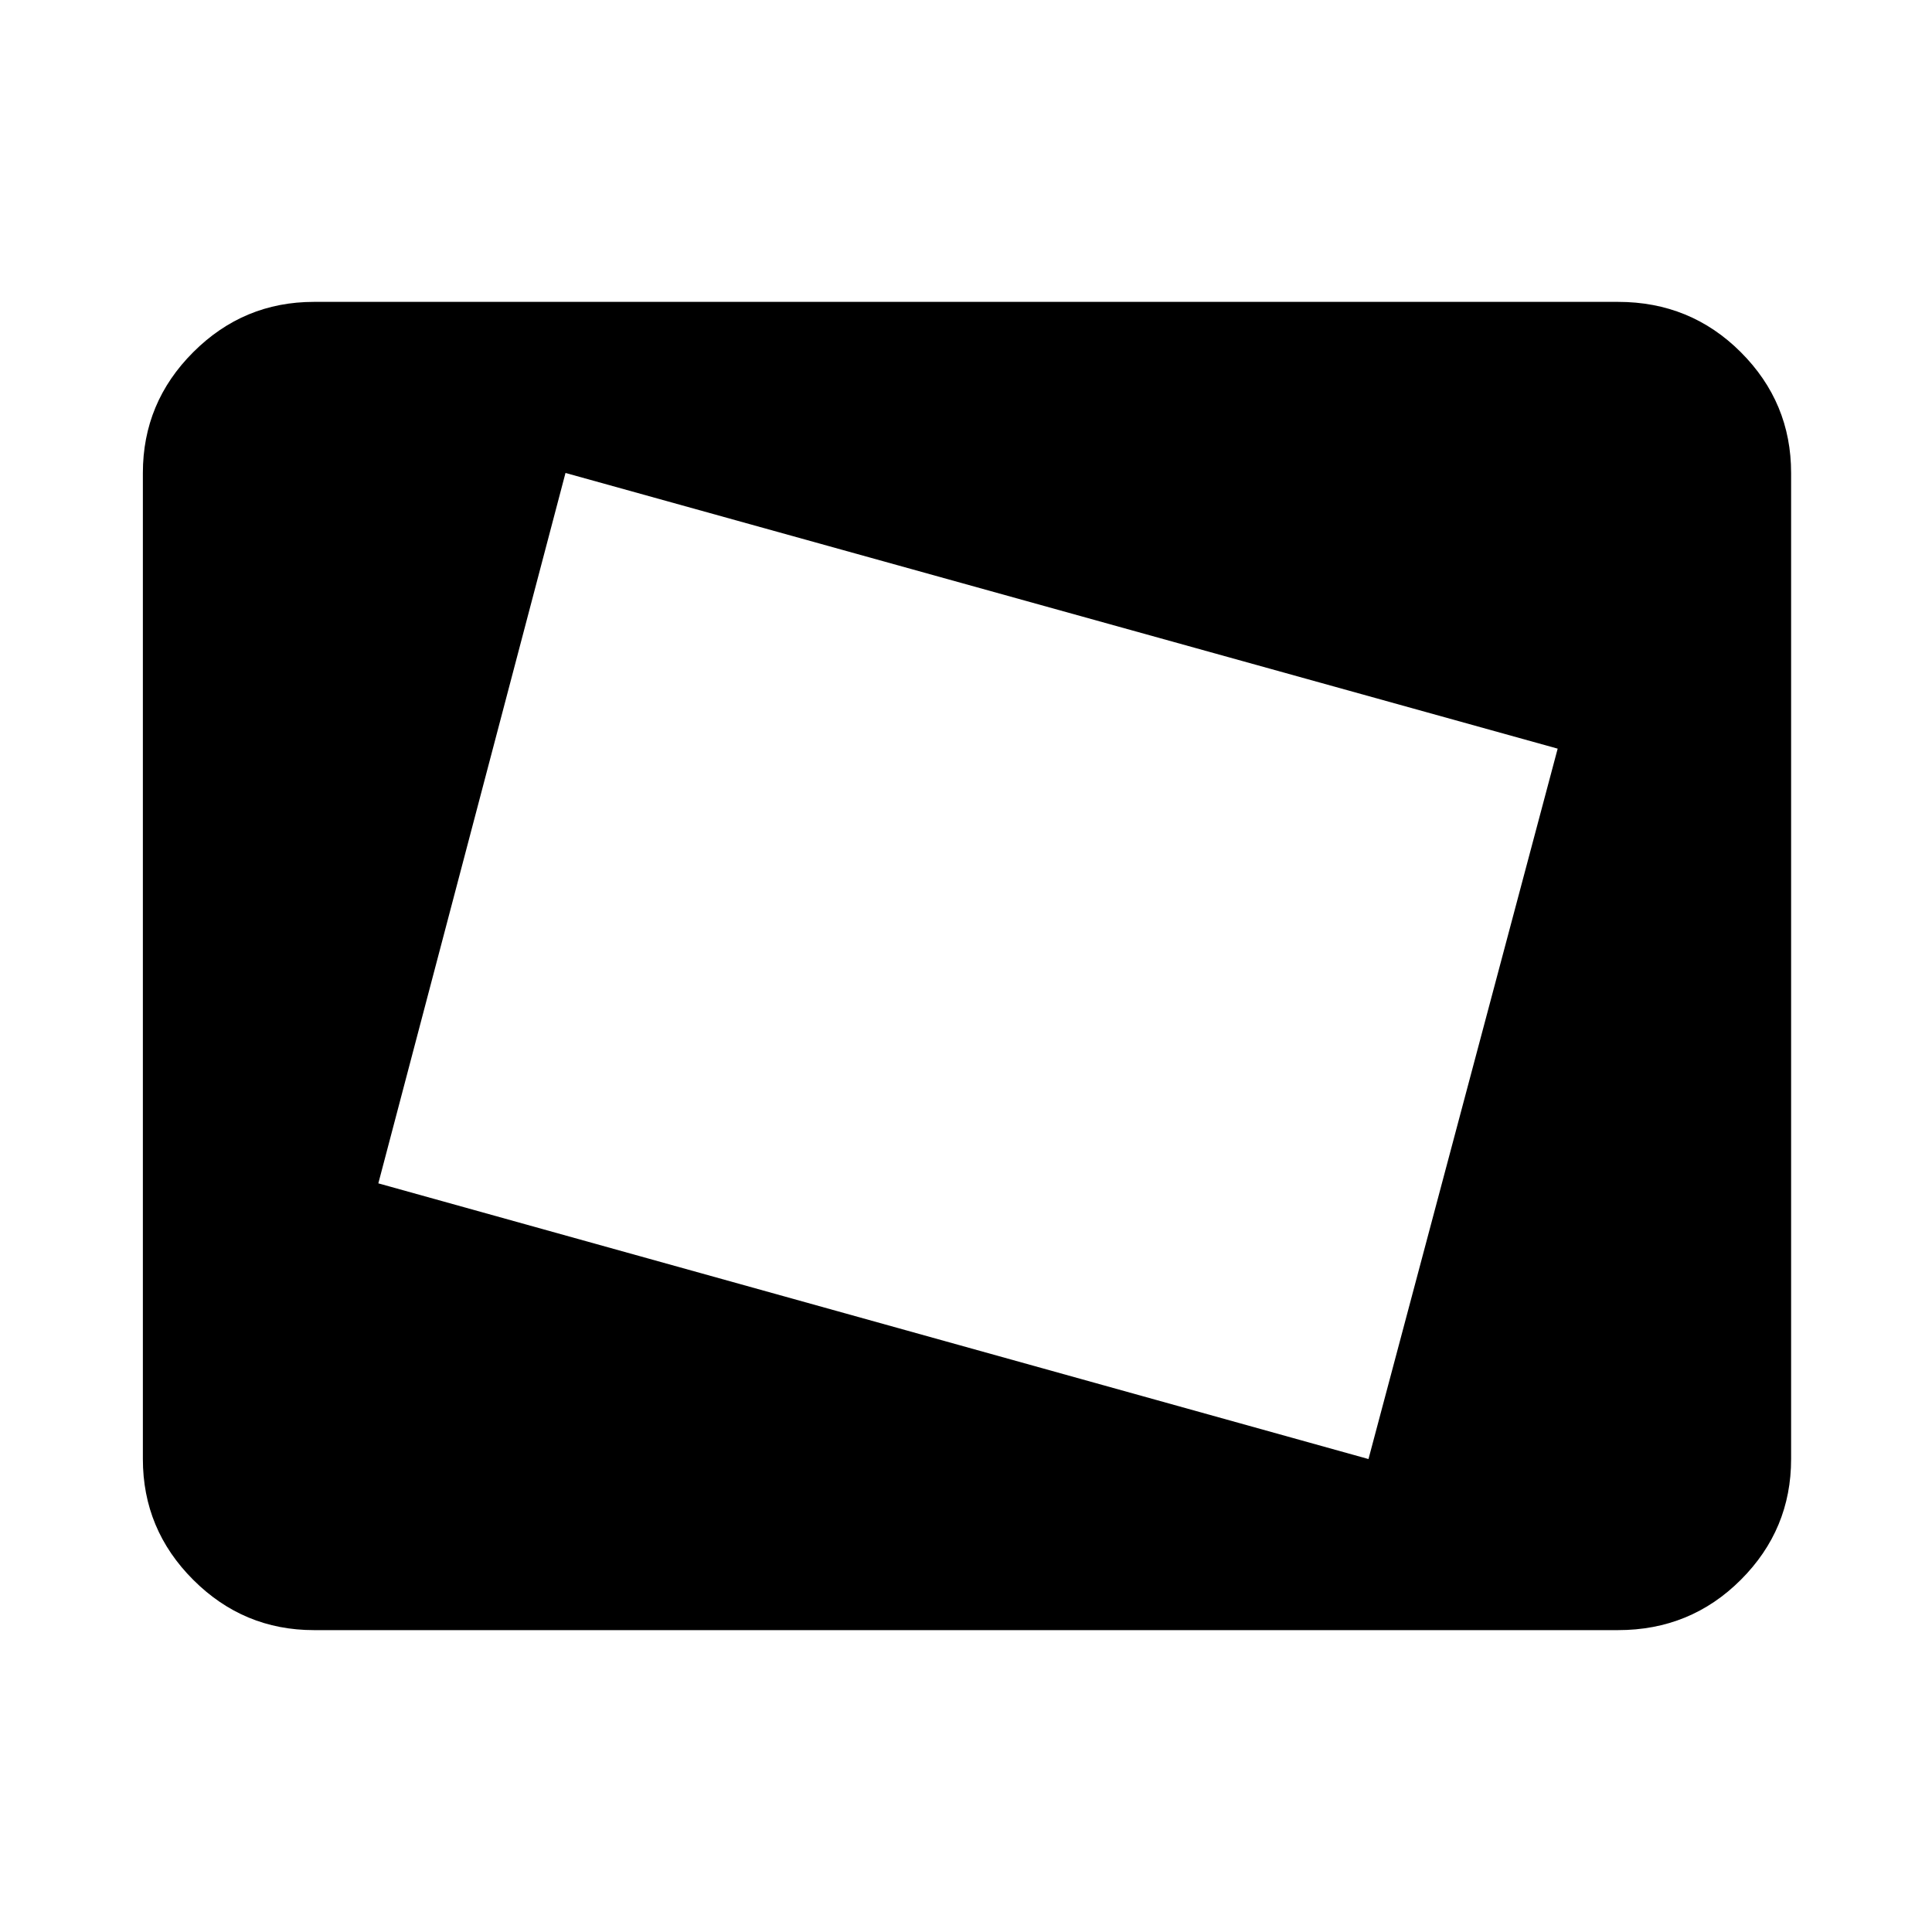 <svg xmlns="http://www.w3.org/2000/svg" height="40" width="40"><path d="M28.333 30.208 32.25 15.5 11.708 9.792 7.833 24.5ZM11.417 22.417 13.792 13.417ZM6.5 33.75Q5.042 33.75 4 32.708Q2.958 31.667 2.958 30.208V9.792Q2.958 8.333 4 7.292Q5.042 6.25 6.5 6.25H33.5Q35 6.25 36.042 7.292Q37.083 8.333 37.083 9.792V30.208Q37.083 31.667 36.042 32.708Q35 33.75 33.5 33.75Z"/></svg>